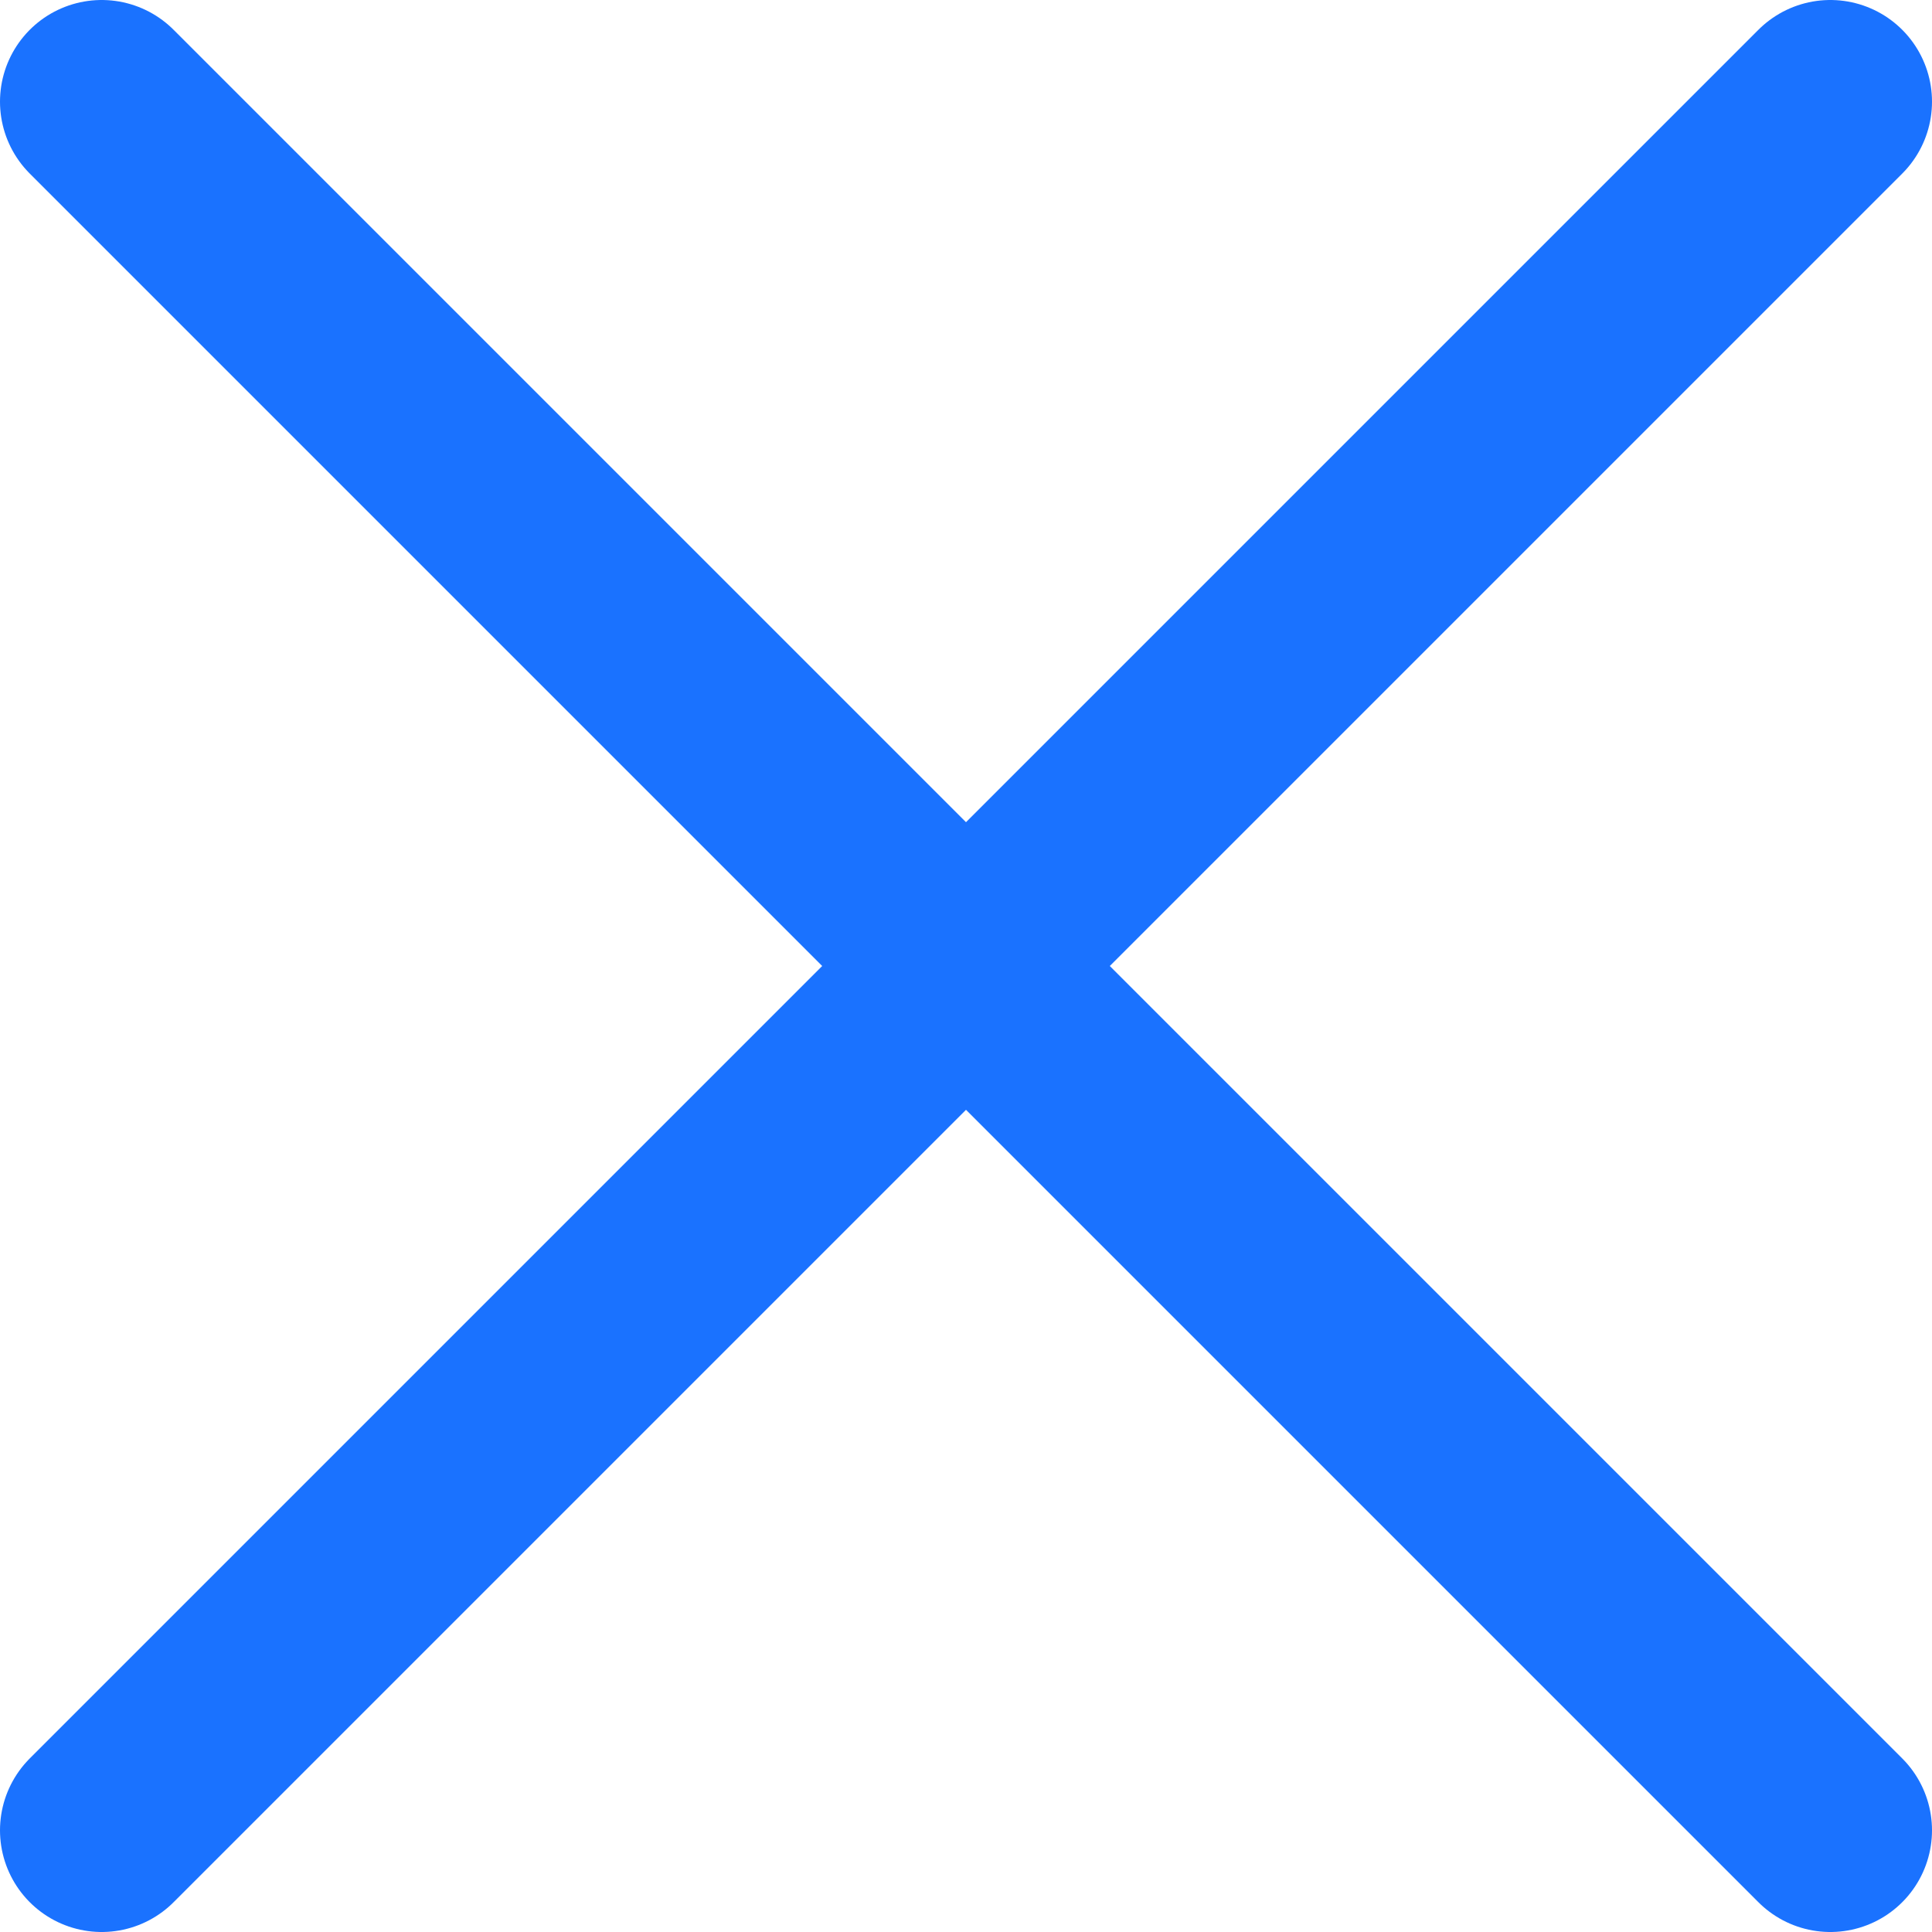 <svg width="19" height="19" viewBox="0 0 19 19" fill="none" xmlns="http://www.w3.org/2000/svg">
<path d="M18 18L9.5 9.5M9.5 9.5L1 1M9.5 9.5L18 1M9.5 9.5L1 18" stroke="#1A72FF" stroke-width="2" stroke-linecap="round" stroke-linejoin="round"/>
</svg>
